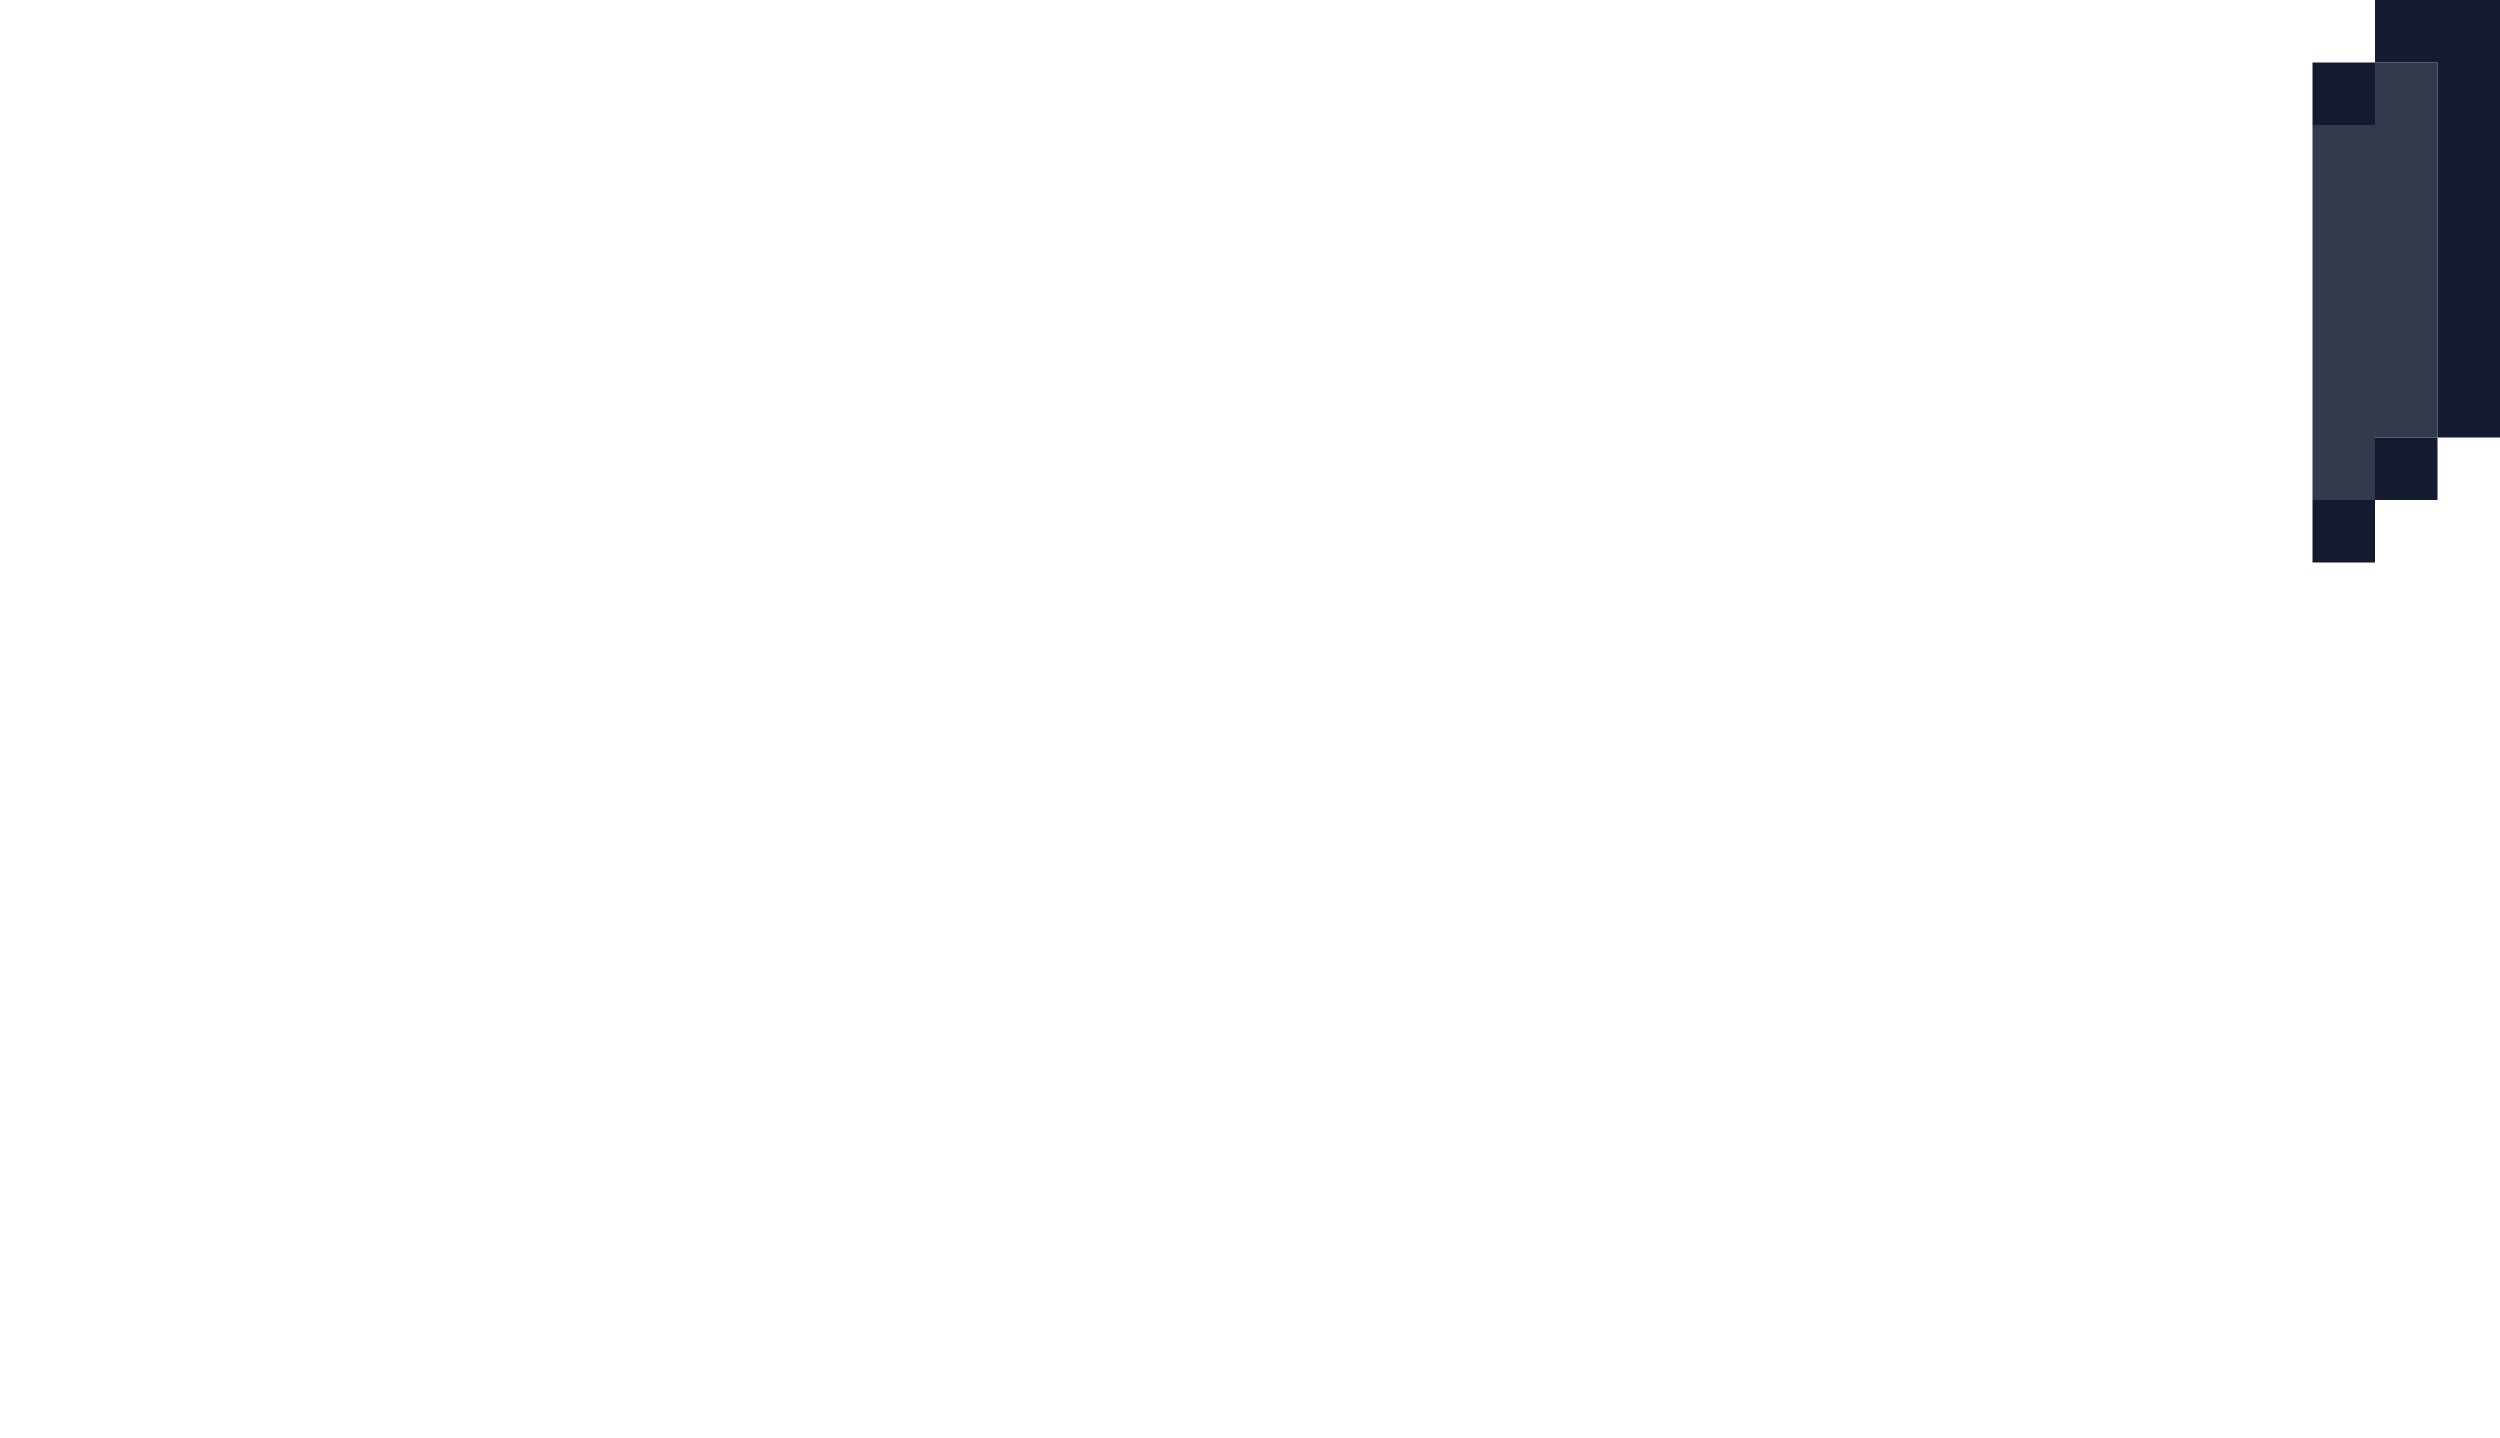<svg xmlns="http://www.w3.org/2000/svg" viewBox="0 0 40 23"  xmlns:v="https://vecta.io/nano"><path d="M37 8h1V7h1V1h-1v1h-1z" fill="#343a4c"/><g fill="#141b30"><path d="M38 7h1v1h-1z"/><path d="M39,7h1V0h-2v1h1V7z"/><path d="M37 2h1V1h-1v1zm0 7h1V8h-1v1z"/></g></svg>